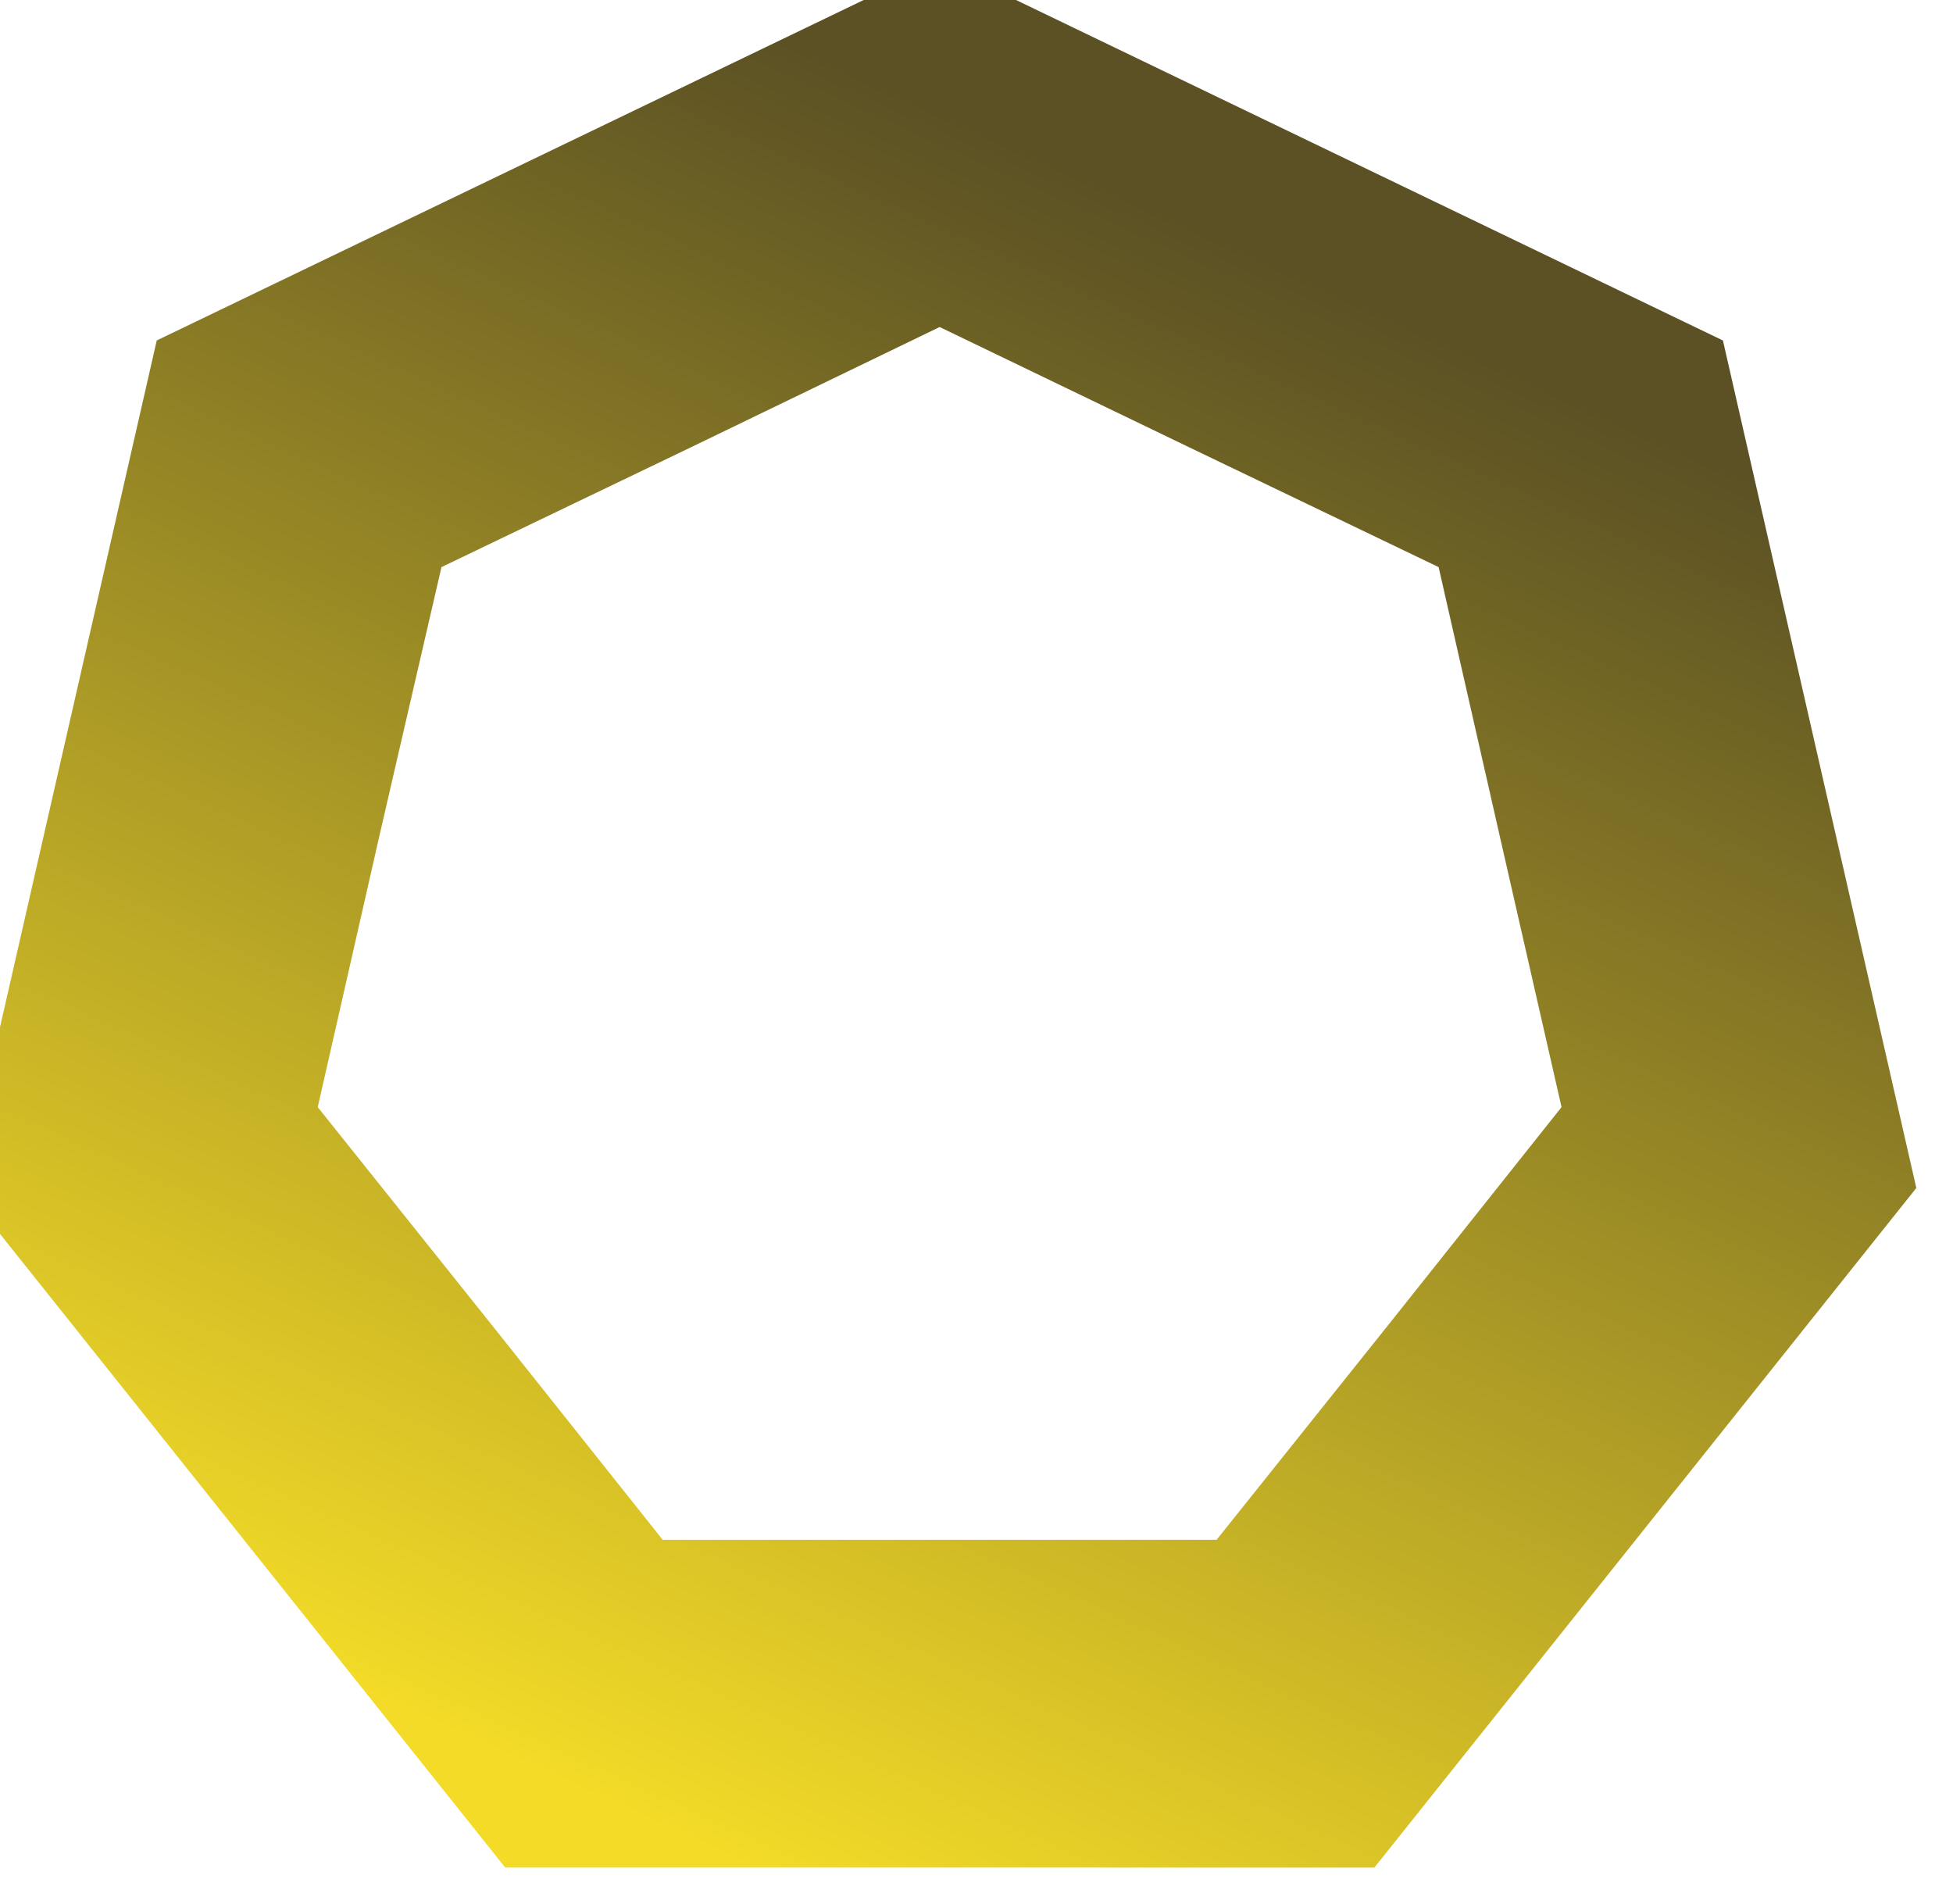 <?xml version="1.0" encoding="UTF-8" standalone="no"?><!-- Generator: Gravit.io --><svg xmlns="http://www.w3.org/2000/svg" xmlns:xlink="http://www.w3.org/1999/xlink" style="isolation:isolate" viewBox="-133.19 10.172 266.19 259.518" width="266.19pt" height="259.518pt"><defs><filter id="f1i0psxLuRiBxFfm1frx1bEqPomMMHeh" x="-200%" y="-200%" width="400%" height="400%" filterUnits="objectBoundingBox" color-interpolation-filters="sRGB"><feOffset xmlns="http://www.w3.org/2000/svg" in="SourceGraphic" dx="-5" dy="-5"/><feGaussianBlur xmlns="http://www.w3.org/2000/svg" stdDeviation="8.587" result="pf_100_offsetBlur"/><feComposite xmlns="http://www.w3.org/2000/svg" in="SourceGraphic" in2="pf_100_offsetBlur" result="pf_100_inverse" operator="out"/><feFlood xmlns="http://www.w3.org/2000/svg" flood-color="#000000" flood-opacity="0.6" result="pf_100_color"/><feComposite xmlns="http://www.w3.org/2000/svg" in="pf_100_color" in2="pf_100_inverse" operator="in" result="pf_100_shadow"/><feComposite xmlns="http://www.w3.org/2000/svg" in="pf_100_shadow" in2="SourceGraphic" operator="over"/></filter></defs><g filter="url(#f1i0psxLuRiBxFfm1frx1bEqPomMMHeh)"><linearGradient id="_lgradient_4" x1="0.306" y1="0.973" x2="0.688" y2="0.165" gradientTransform="matrix(266.19,0,0,259.518,-133.19,10.172)" gradientUnits="userSpaceOnUse"><stop offset="1.667%" stop-opacity="1" style="stop-color:rgb(243,219,39)"/><stop offset="100%" stop-opacity="1" style="stop-color:rgb(91,81,36)"/></linearGradient><path d=" M 59.135 269.69 L -0.098 269.688 L -59.331 269.686 L -96.26 223.375 L -133.19 177.064 L -120.008 119.316 L -106.826 61.569 L -53.459 35.87 L -0.091 10.172 L 53.276 35.873 L 106.642 61.575 L 119.821 119.323 L 133 177.072 L 96.068 223.381 L 59.135 269.69 Z  M 37.628 225.021 L -0.119 225.021 L -37.866 225.021 L -61.319 195.538 L -84.883 166.055 L -76.507 129.202 L -68.019 92.46 L -34.07 76.155 L -0.119 59.739 L 33.942 76.155 L 67.892 92.46 L 76.268 129.314 L 84.643 166.055 L 61.191 195.538 L 37.628 225.021 Z " fill-rule="evenodd" fill="url(#_lgradient_4)"/></g></svg>